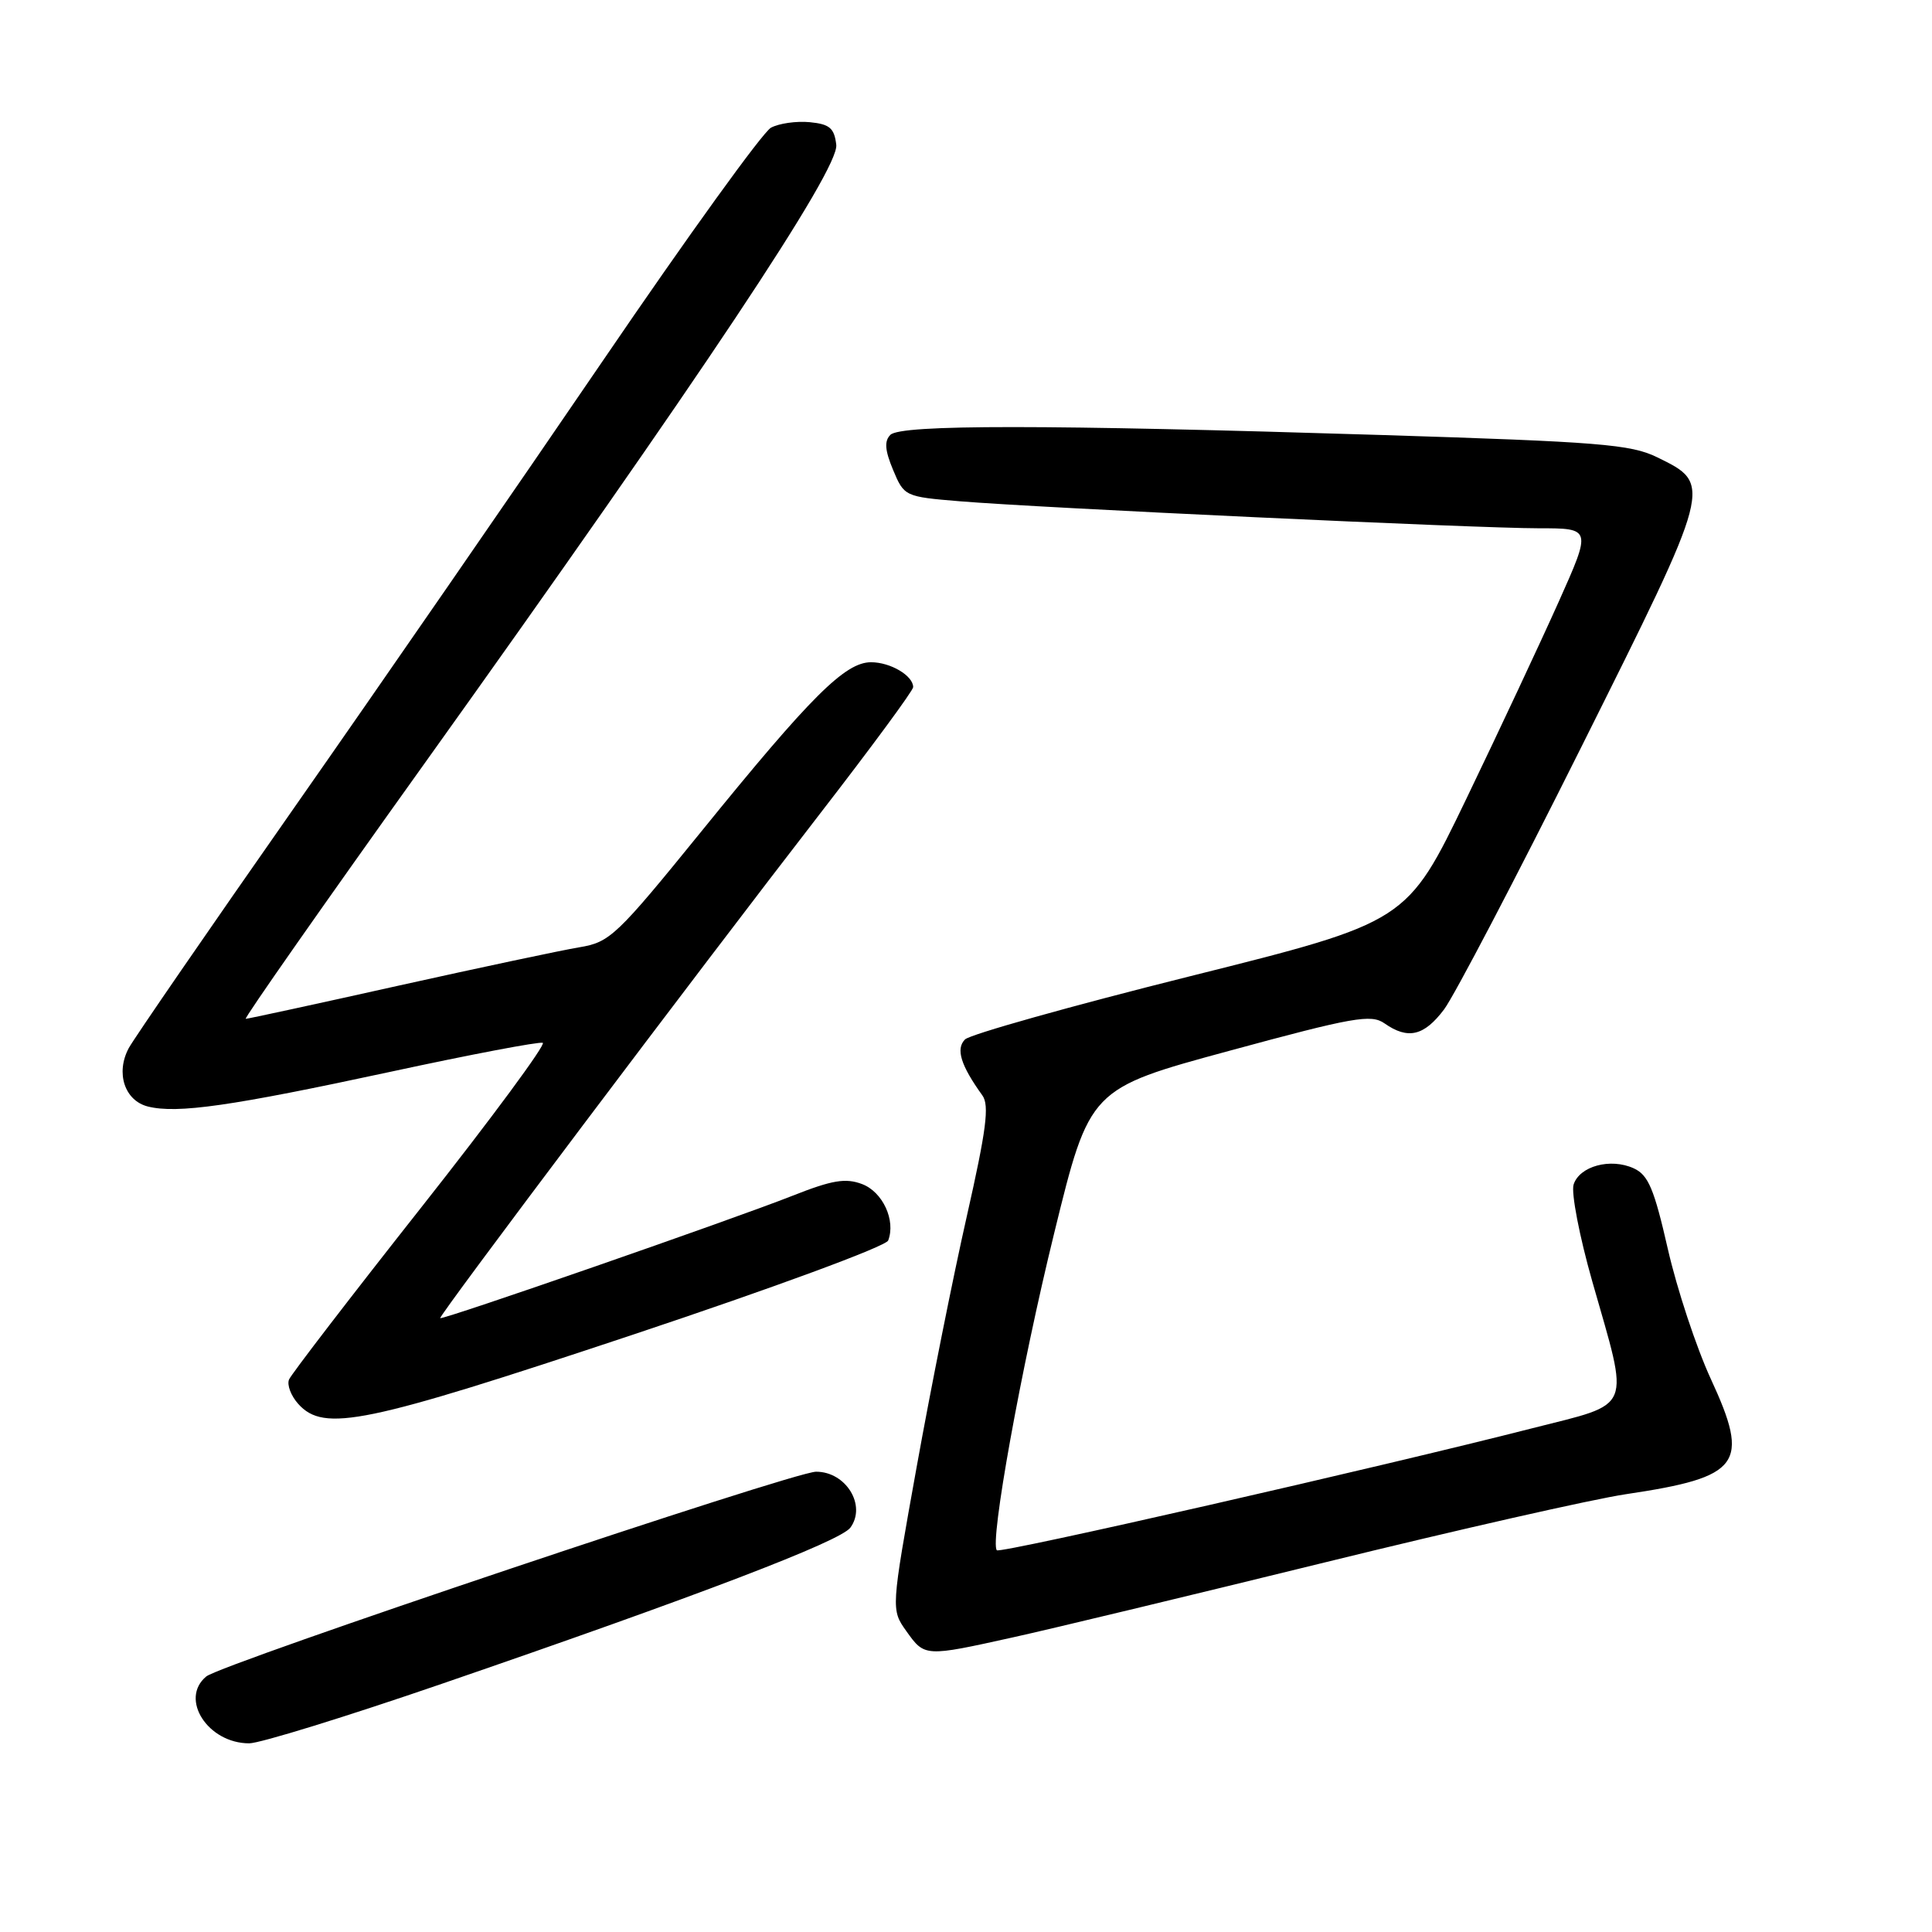 <?xml version="1.0" encoding="UTF-8" standalone="no"?>
<!DOCTYPE svg PUBLIC "-//W3C//DTD SVG 1.1//EN" "http://www.w3.org/Graphics/SVG/1.1/DTD/svg11.dtd" >
<svg xmlns="http://www.w3.org/2000/svg" xmlns:xlink="http://www.w3.org/1999/xlink" version="1.1" viewBox="0 0 256 256">
 <g >
 <path fill="currentColor"
d=" M 58.55 223.11 C 92.45 211.46 111.35 204.24 112.68 202.42 C 114.84 199.47 112.09 195.00 108.13 195.01 C 105.13 195.02 29.35 220.47 27.33 222.14 C 23.75 225.11 27.54 231.00 33.02 231.00 C 34.44 231.00 45.93 227.45 58.55 223.11 Z  M 134.26 216.95 C 139.34 215.83 157.90 211.36 175.50 207.04 C 193.10 202.71 211.07 198.64 215.44 197.99 C 230.68 195.72 231.92 194.03 226.69 182.71 C 224.77 178.55 222.21 170.81 221.00 165.51 C 219.18 157.52 218.41 155.69 216.48 154.81 C 213.40 153.40 209.29 154.52 208.51 156.96 C 208.17 158.04 209.28 163.81 210.98 169.78 C 215.95 187.22 216.53 185.81 203.00 189.26 C 182.97 194.38 132.54 205.88 132.09 205.42 C 131.11 204.44 135.30 181.24 139.69 163.38 C 144.38 144.26 144.38 144.26 162.92 139.23 C 179.33 134.77 181.68 134.36 183.45 135.60 C 186.56 137.78 188.69 137.28 191.35 133.75 C 192.69 131.96 200.87 116.34 209.51 99.03 C 227.00 64.01 226.95 64.19 219.56 60.58 C 216.09 58.88 211.86 58.54 183.07 57.64 C 138.42 56.25 119.36 56.24 117.98 57.62 C 117.16 58.44 117.25 59.66 118.34 62.27 C 119.80 65.77 119.90 65.82 127.16 66.42 C 137.75 67.30 195.63 70.00 203.89 70.00 C 210.89 70.00 210.89 70.00 206.53 79.75 C 204.13 85.11 198.63 96.85 194.30 105.84 C 186.43 122.17 186.43 122.17 157.76 129.34 C 141.99 133.28 128.54 137.06 127.87 137.73 C 126.62 138.98 127.30 141.16 130.17 145.15 C 131.12 146.46 130.69 149.73 128.11 161.15 C 126.32 169.04 123.33 184.00 121.46 194.39 C 118.06 213.27 118.06 213.27 120.10 216.14 C 122.53 219.55 122.53 219.55 134.26 216.95 Z  M 83.78 176.88 C 102.55 170.62 117.39 165.15 117.69 164.37 C 118.71 161.71 116.97 157.94 114.24 156.90 C 112.05 156.07 110.28 156.36 105.02 158.44 C 97.02 161.60 58.61 174.94 58.33 174.66 C 58.07 174.41 92.23 129.05 108.76 107.68 C 115.49 98.98 121.00 91.50 121.00 91.05 C 121.00 89.53 117.99 87.75 115.42 87.75 C 111.98 87.75 107.46 92.25 92.94 110.16 C 81.69 124.02 80.82 124.85 76.77 125.52 C 74.42 125.91 63.63 128.20 52.78 130.61 C 41.94 133.03 32.84 135.00 32.56 135.00 C 32.28 135.00 42.91 119.81 56.19 101.25 C 92.98 49.80 111.19 22.45 110.81 19.19 C 110.55 16.97 109.94 16.45 107.30 16.19 C 105.53 16.02 103.22 16.35 102.16 16.92 C 101.09 17.48 91.09 31.35 79.93 47.73 C 68.77 64.10 50.34 90.79 38.97 107.04 C 27.60 123.29 17.74 137.62 17.06 138.88 C 15.30 142.17 16.51 145.84 19.60 146.62 C 23.50 147.59 30.62 146.57 51.78 142.01 C 62.38 139.72 71.44 138.00 71.92 138.18 C 72.39 138.35 65.14 148.18 55.81 160.00 C 46.48 171.82 38.60 182.08 38.30 182.79 C 38.00 183.50 38.56 184.96 39.53 186.04 C 42.95 189.81 48.29 188.70 83.78 176.88 Z "/>
</g>
</svg>